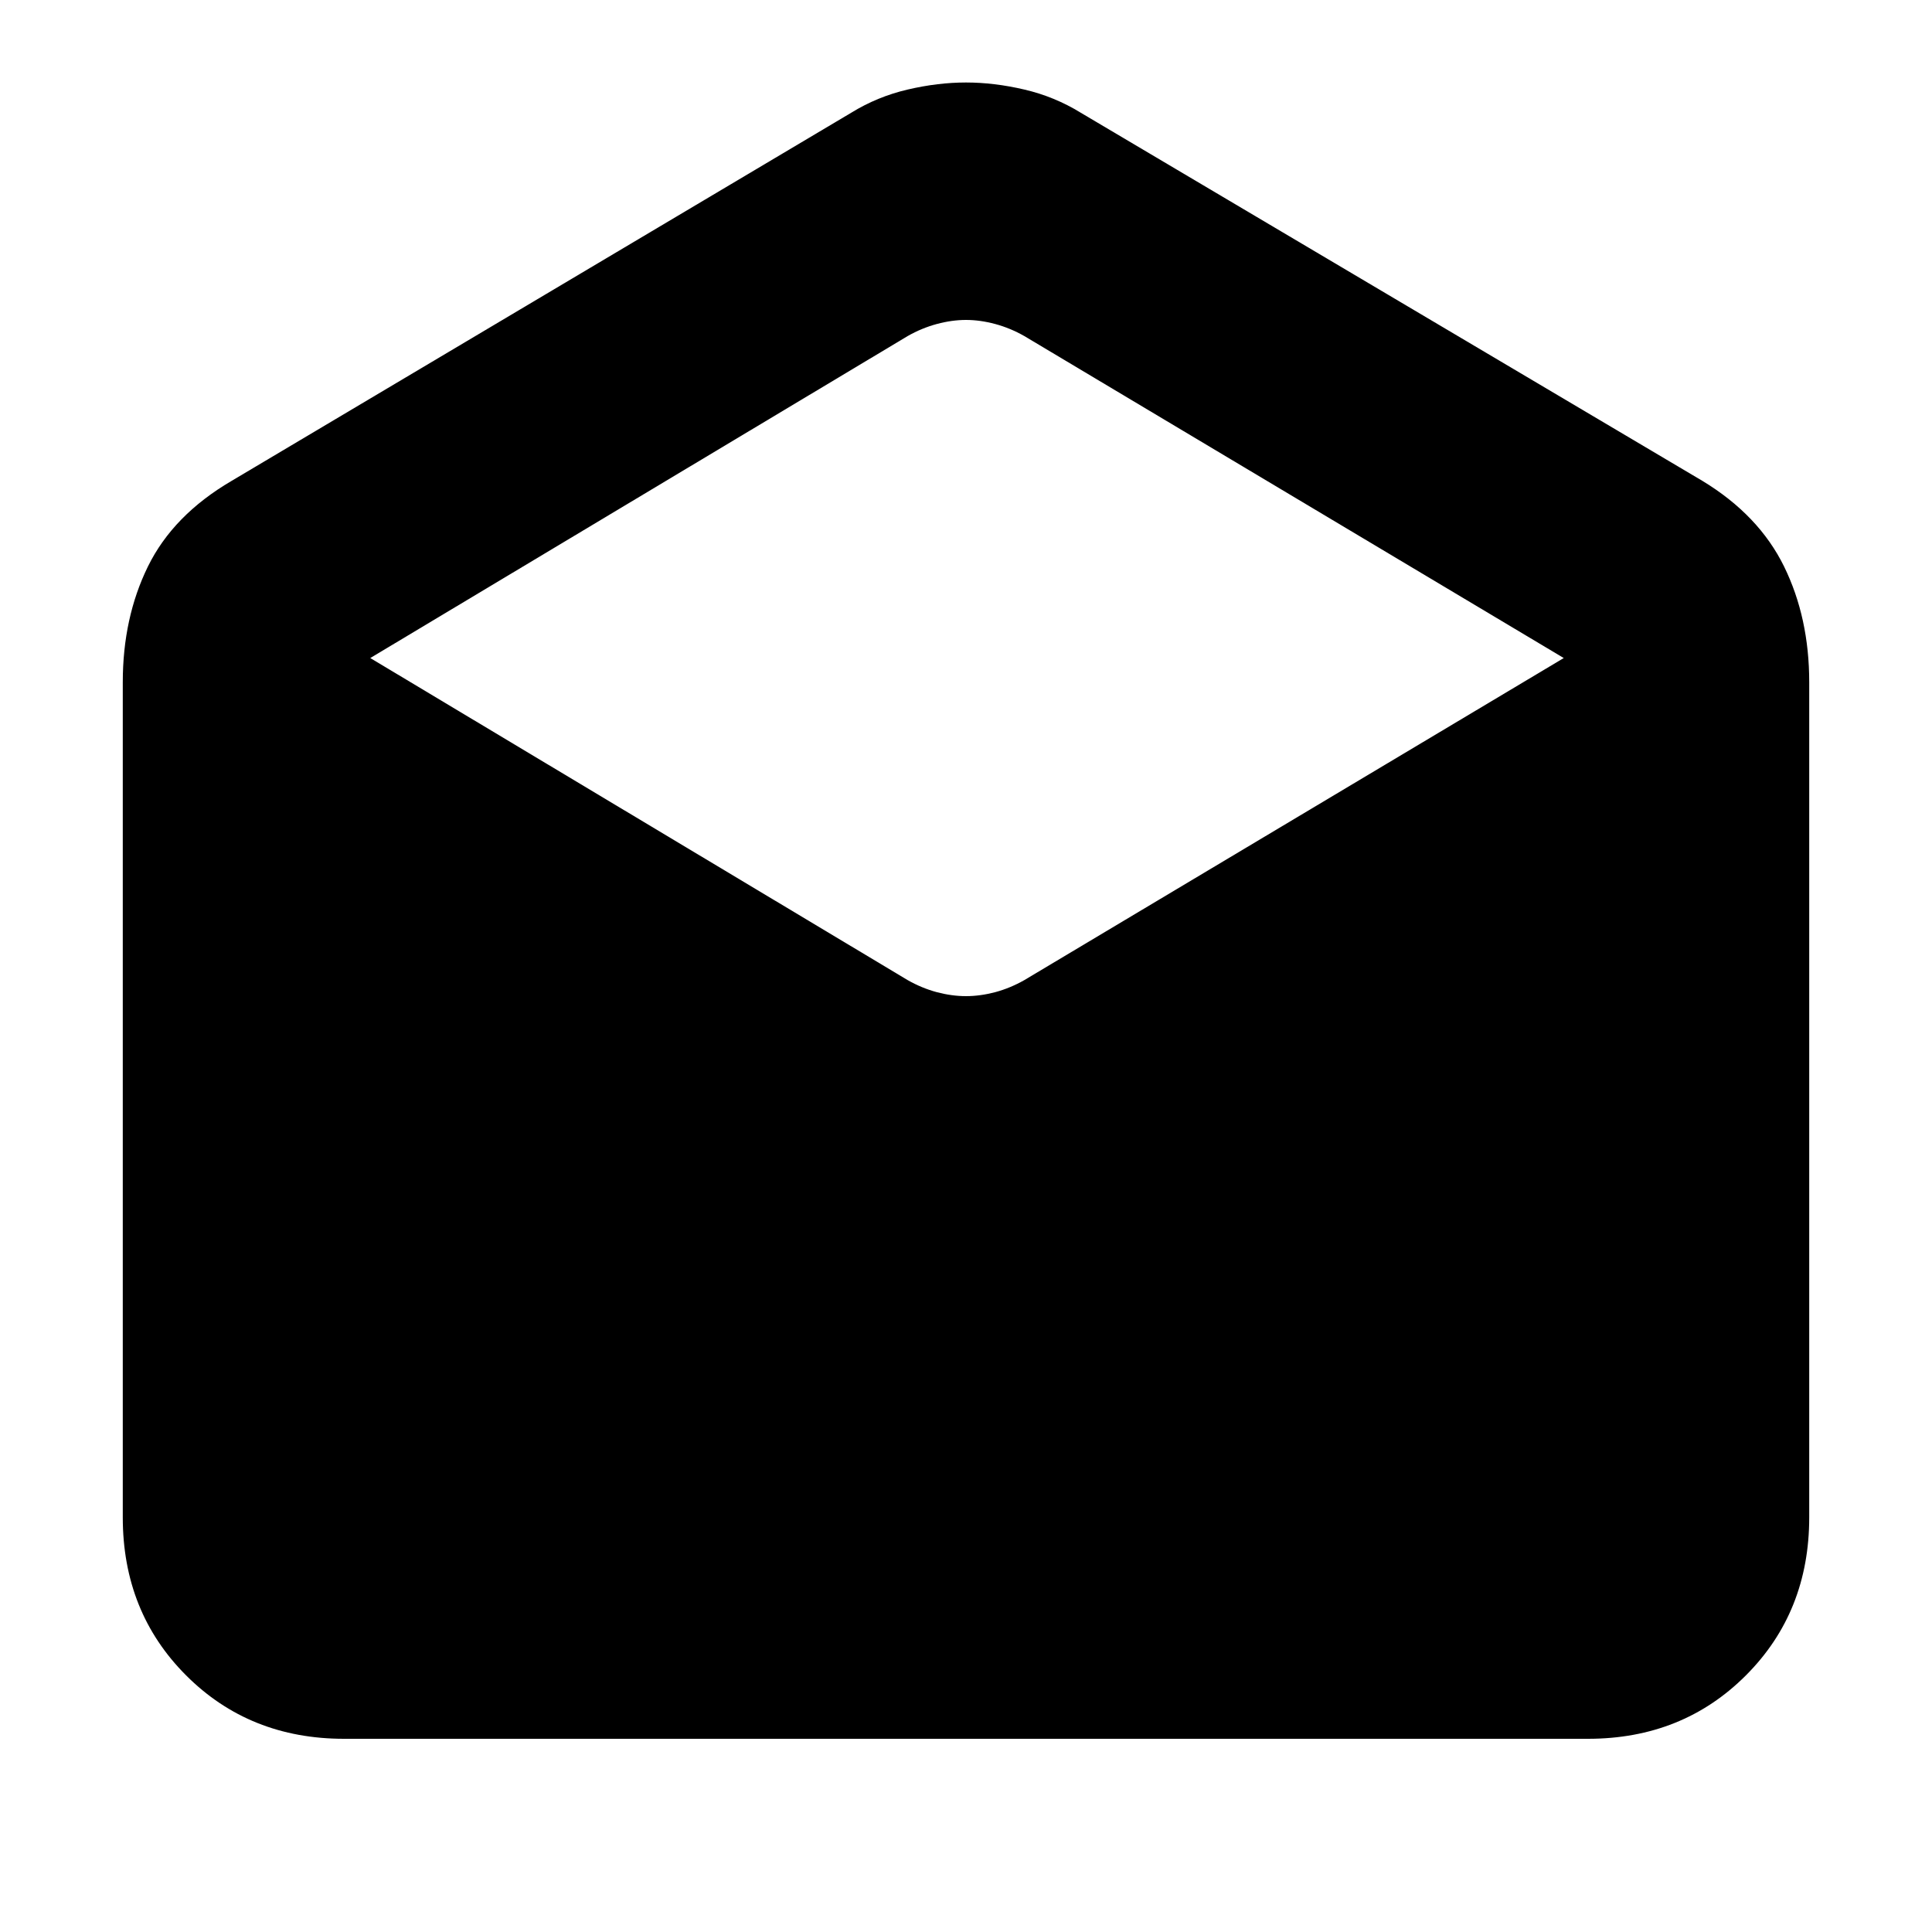 <svg xmlns="http://www.w3.org/2000/svg" height="20" width="20"><path d="M3.562 18Q2.583 18 1.927 17.344Q1.271 16.688 1.271 15.708V7.062Q1.271 6.396 1.531 5.865Q1.792 5.333 2.396 4.979L8.812 1.167Q9.083 1 9.396 0.927Q9.708 0.854 10 0.854Q10.292 0.854 10.604 0.927Q10.917 1 11.188 1.167L17.625 4.979Q18.208 5.333 18.469 5.865Q18.729 6.396 18.729 7.062V15.708Q18.729 16.688 18.073 17.344Q17.417 18 16.438 18ZM10 10.312Q10.146 10.312 10.302 10.271Q10.458 10.229 10.604 10.146L16.188 6.812L10.604 3.479Q10.458 3.396 10.302 3.354Q10.146 3.312 10 3.312Q9.854 3.312 9.698 3.354Q9.542 3.396 9.396 3.479L3.833 6.812L9.396 10.146Q9.542 10.229 9.698 10.271Q9.854 10.312 10 10.312Z"/></svg>